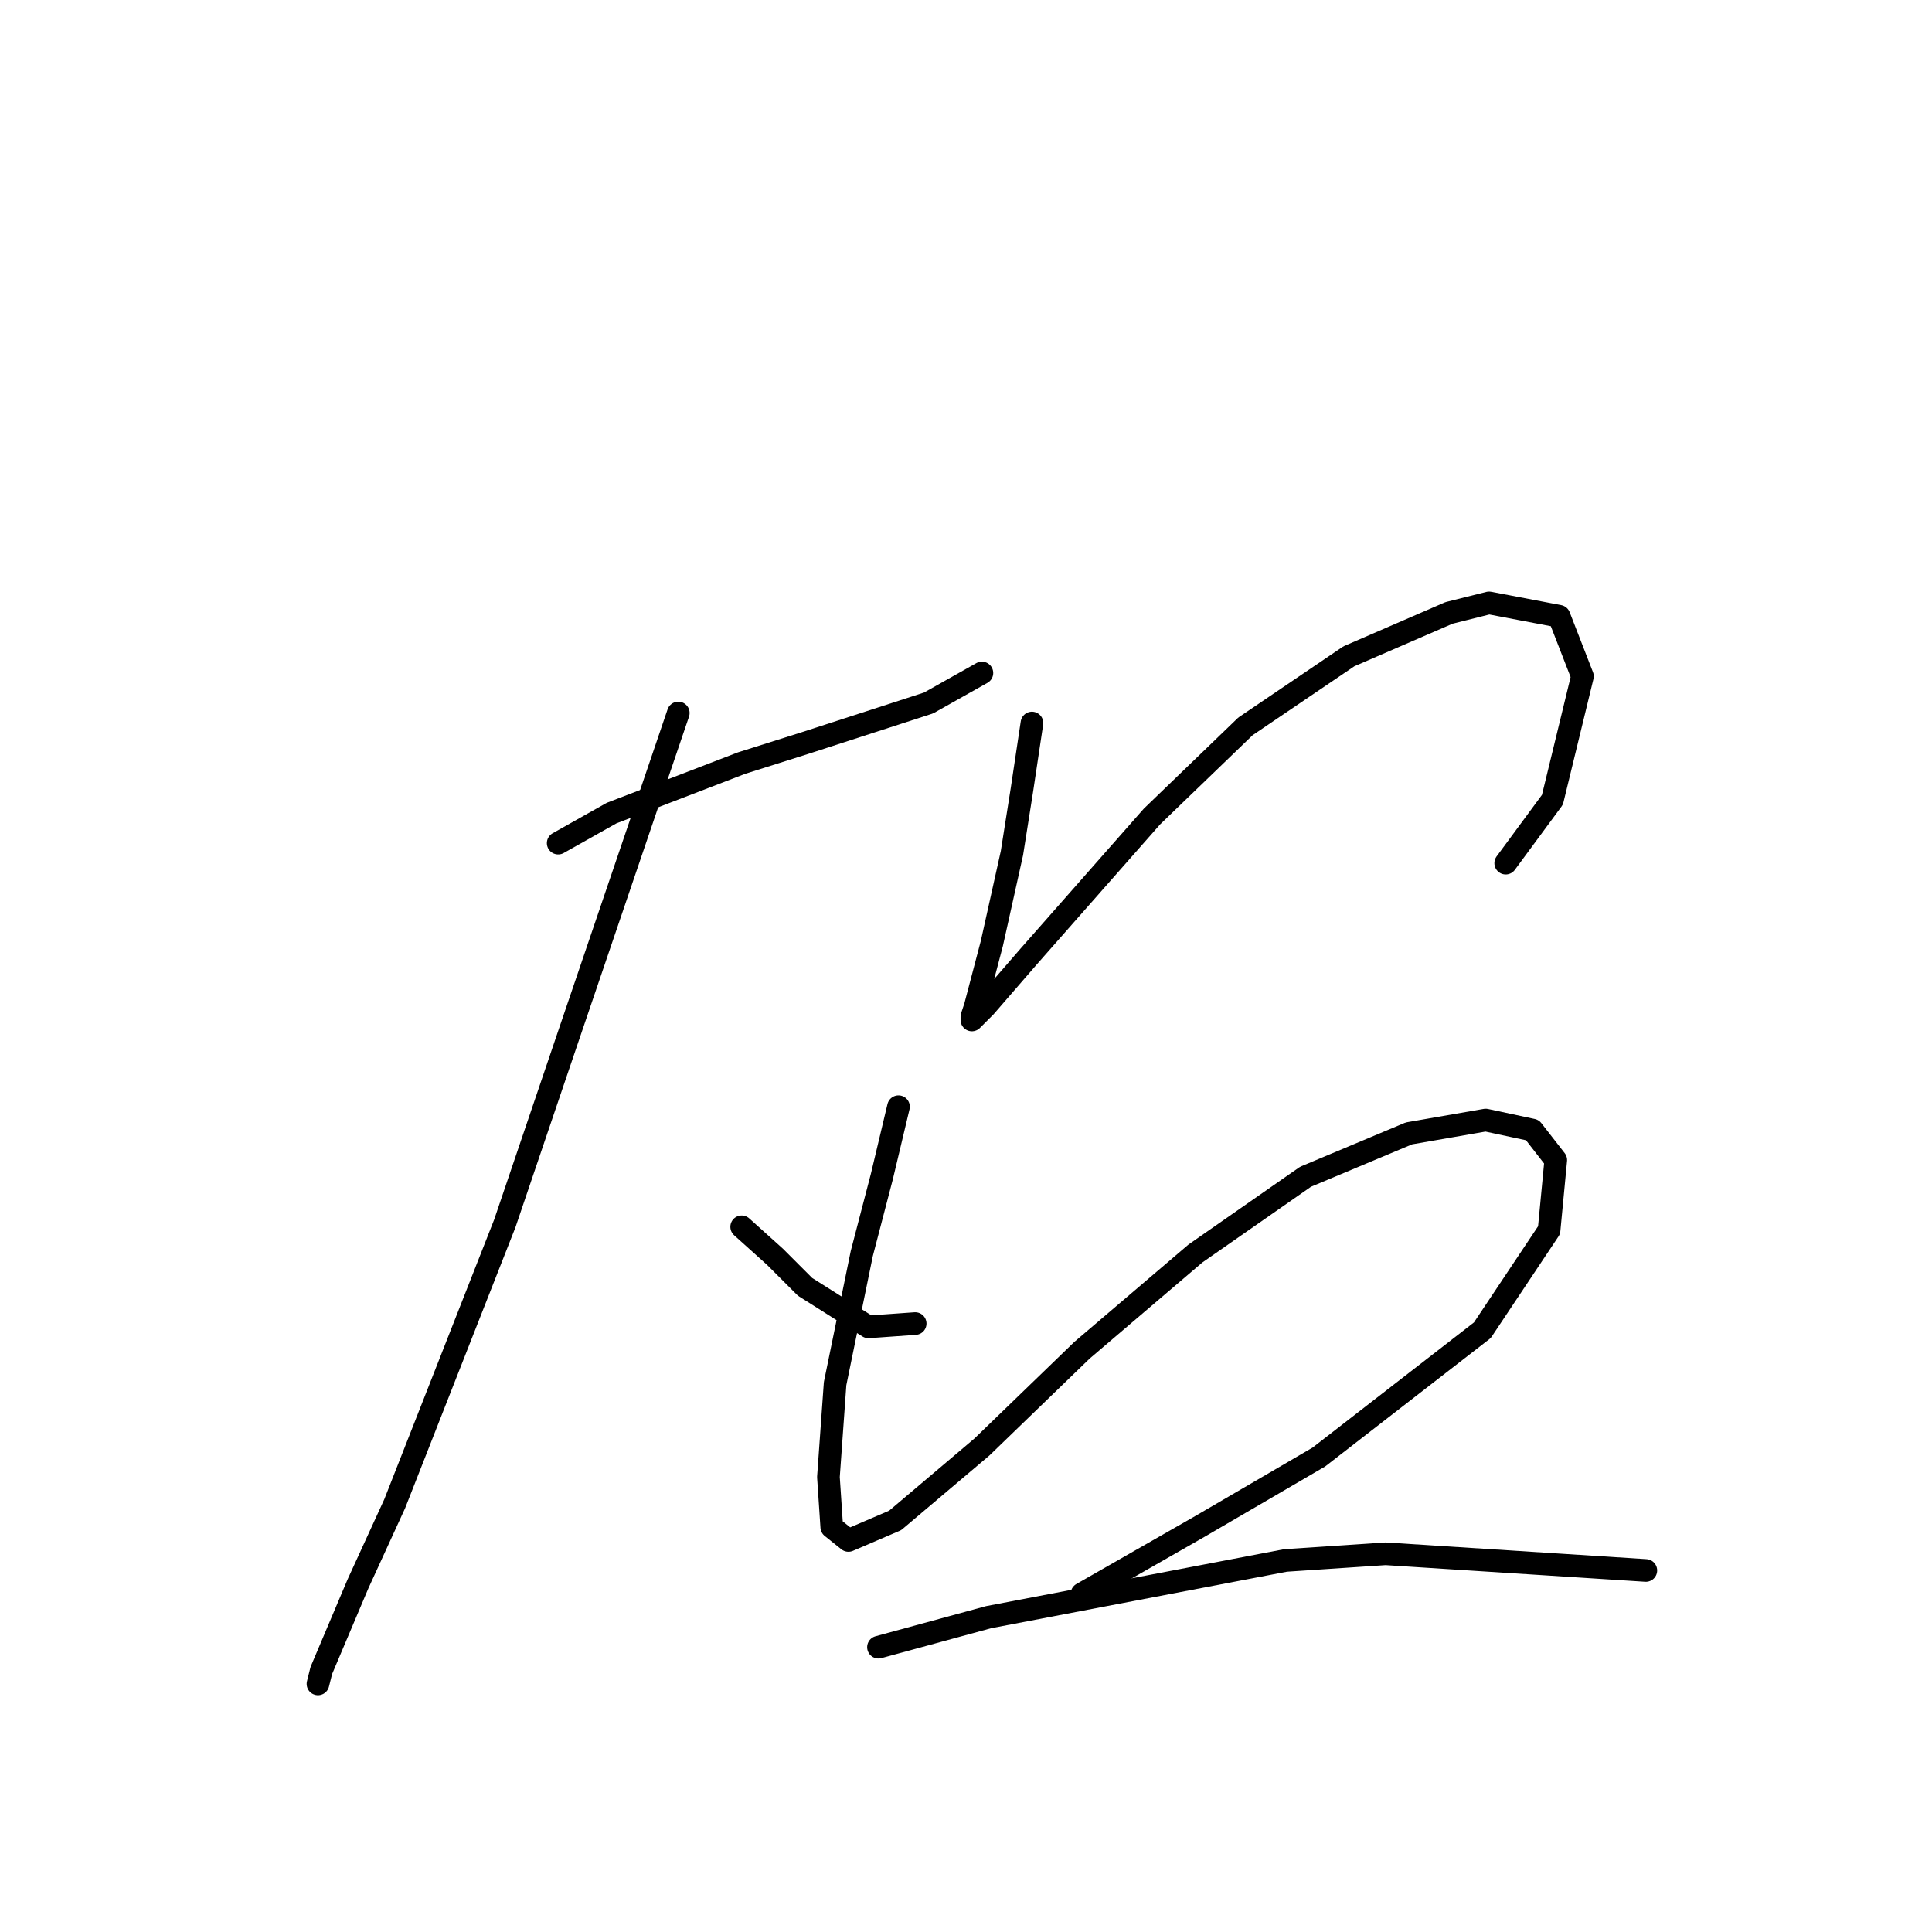 <?xml version="1.0" standalone="no"?>
    <svg width="256" height="256" xmlns="http://www.w3.org/2000/svg" version="1.1">
    <polyline stroke="black" stroke-width="3" stroke-linecap="round" fill="transparent" stroke-linejoin="round" points="73.962 111.719 81.035 107.74 98.277 101.109 106.676 98.456 123.033 93.151 130.107 89.172 130.107 89.172 " />
        <polyline stroke="black" stroke-width="3" stroke-linecap="round" fill="transparent" stroke-linejoin="round" points="89.877 94.477 75.288 137.36 66.888 162.117 52.3 199.252 47.437 209.862 42.574 221.356 42.132 223.124 42.132 223.124 " />
        <polyline stroke="black" stroke-width="3" stroke-linecap="round" fill="transparent" stroke-linejoin="round" points="98.277 162.559 102.697 166.537 106.676 170.516 115.076 175.821 121.265 175.379 121.265 175.379 " />
        <polyline stroke="black" stroke-width="3" stroke-linecap="round" fill="transparent" stroke-linejoin="round" points="136.738 95.804 135.412 104.645 134.086 113.045 131.433 124.981 129.223 133.381 128.781 134.707 128.781 135.149 130.549 133.381 136.296 126.75 152.653 108.182 165.032 96.246 178.736 86.962 191.999 81.215 197.304 79.888 206.588 81.657 209.682 89.614 205.704 105.972 199.514 114.371 199.514 114.371 " />
        <polyline stroke="black" stroke-width="3" stroke-linecap="round" fill="transparent" stroke-linejoin="round" points="119.055 146.644 116.844 155.927 114.192 166.095 110.655 183.337 109.771 195.715 110.213 202.346 112.423 204.115 118.613 201.462 130.107 191.736 143.369 178.916 158.4 166.095 172.989 155.927 186.694 150.18 196.862 148.412 203.051 149.738 206.146 153.717 205.261 163.001 196.42 176.263 174.758 193.063 158.842 202.346 143.369 211.188 143.369 211.188 " />
        <polyline stroke="black" stroke-width="3" stroke-linecap="round" fill="transparent" stroke-linejoin="round" points="116.402 218.261 130.991 214.283 170.337 206.767 183.599 205.883 218.082 208.094 218.082 208.094 " />
        </svg>